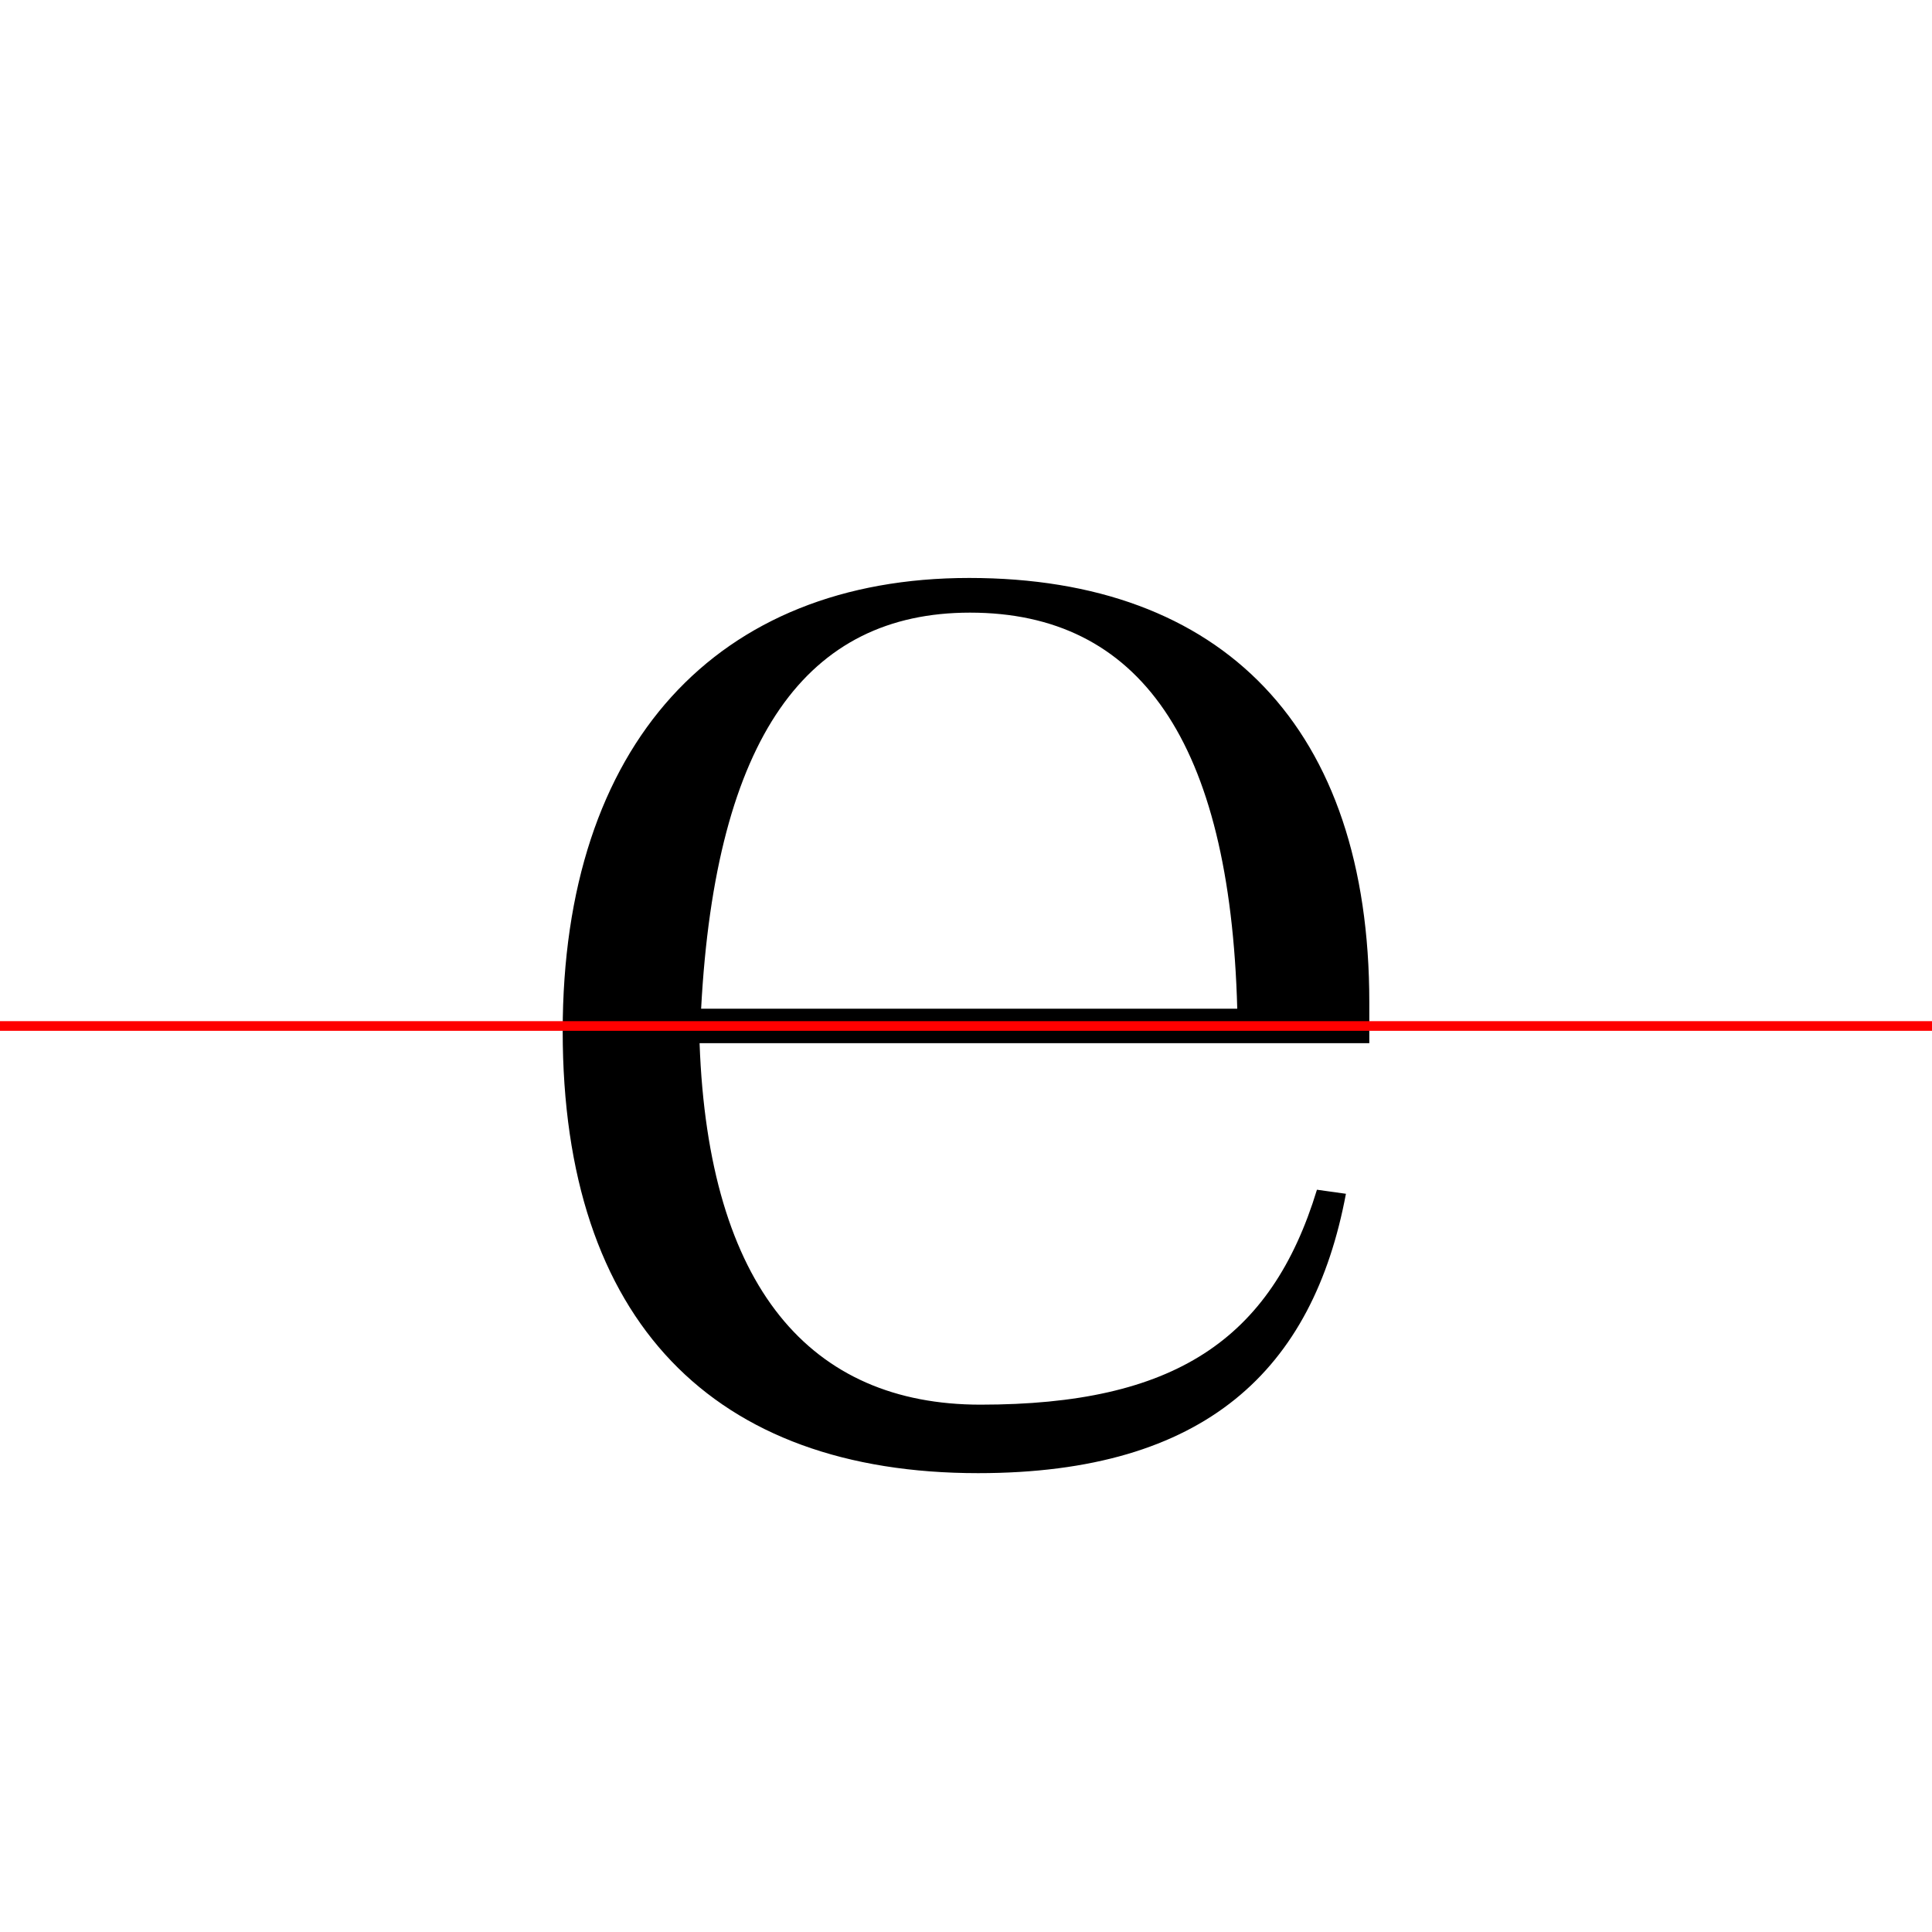 <?xml version="1.0" encoding="UTF-8"?>
<svg width="200" height="200" viewBox="0 0 200 200" version="1.1" xmlns="http://www.w3.org/2000/svg" xmlns:xlink="http://www.w3.org/1999/xlink">
 <rect x="0" y="0" width="200" height="200" fill="#333333" stroke="none"/>
 <path d="M0,0 l200,0 l0,200 l-200,0 Z M0,0" fill="rgb(255,255,255)" transform="matrix(1,0,0,-1,0,200)"/>
 <clipPath id="clip159">
  <path clip-rule="evenodd" d="M0,43.79 l200,0 l0,200 l-200,0 Z M0,43.79" transform="matrix(1,0,0,-1,0,150)"/>
 </clipPath>
 <g clip-path="url(#clip159)">
  <path d="M141.75,46.25 c0,28.42,-15.17,43.92,-41.42,43.92 c-26.08,0,-42.08,-17.17,-42.08,-46.92 c0,-30.08,15.67,-45.75,43.0,-45.75 c23.58,0,34.67,10.75,38.08,28.92 l-3.0,0.42 c-4.75,-15.58,-14.83,-22.25,-34.83,-22.25 c-17.58,0,-28.17,12.08,-29.08,37.42 l69.33,0 Z M72.58,45.58 c1.5,28.17,11.0,41.0,27.83,41.0 c17.5,0,26.92,-13.25,27.67,-41.0 Z M72.58,45.58" fill="rgb(0,0,0)" transform="matrix(1,0,0,-1,0,150)"/>
 </g>
 <clipPath id="clip160">
  <path clip-rule="evenodd" d="M0,-50 l200,0 l0,93.79 l-200,0 Z M0,-50" transform="matrix(1,0,0,-1,0,150)"/>
 </clipPath>
 <g clip-path="url(#clip160)">
  <path d="M141.75,46.25 c0,28.42,-15.17,43.92,-41.42,43.92 c-26.08,0,-42.08,-17.17,-42.08,-46.92 c0,-30.08,15.67,-45.75,43.0,-45.75 c23.58,0,34.67,10.75,38.08,28.92 l-3.0,0.42 c-4.75,-15.58,-14.83,-22.25,-34.83,-22.25 c-17.58,0,-28.17,12.08,-29.08,37.42 l69.33,0 Z M72.58,45.58 c1.5,28.17,11.0,41.0,27.83,41.0 c17.5,0,26.92,-13.25,27.67,-41.0 Z M72.58,45.58" fill="rgb(0,0,0)" transform="matrix(1,0,0,-1,0,150)"/>
 </g>
 <path d="M0,43.79 l200,0" fill="none" stroke="rgb(255,0,0)" stroke-width="1" transform="matrix(1,0,0,-1,0,150)"/>
</svg>